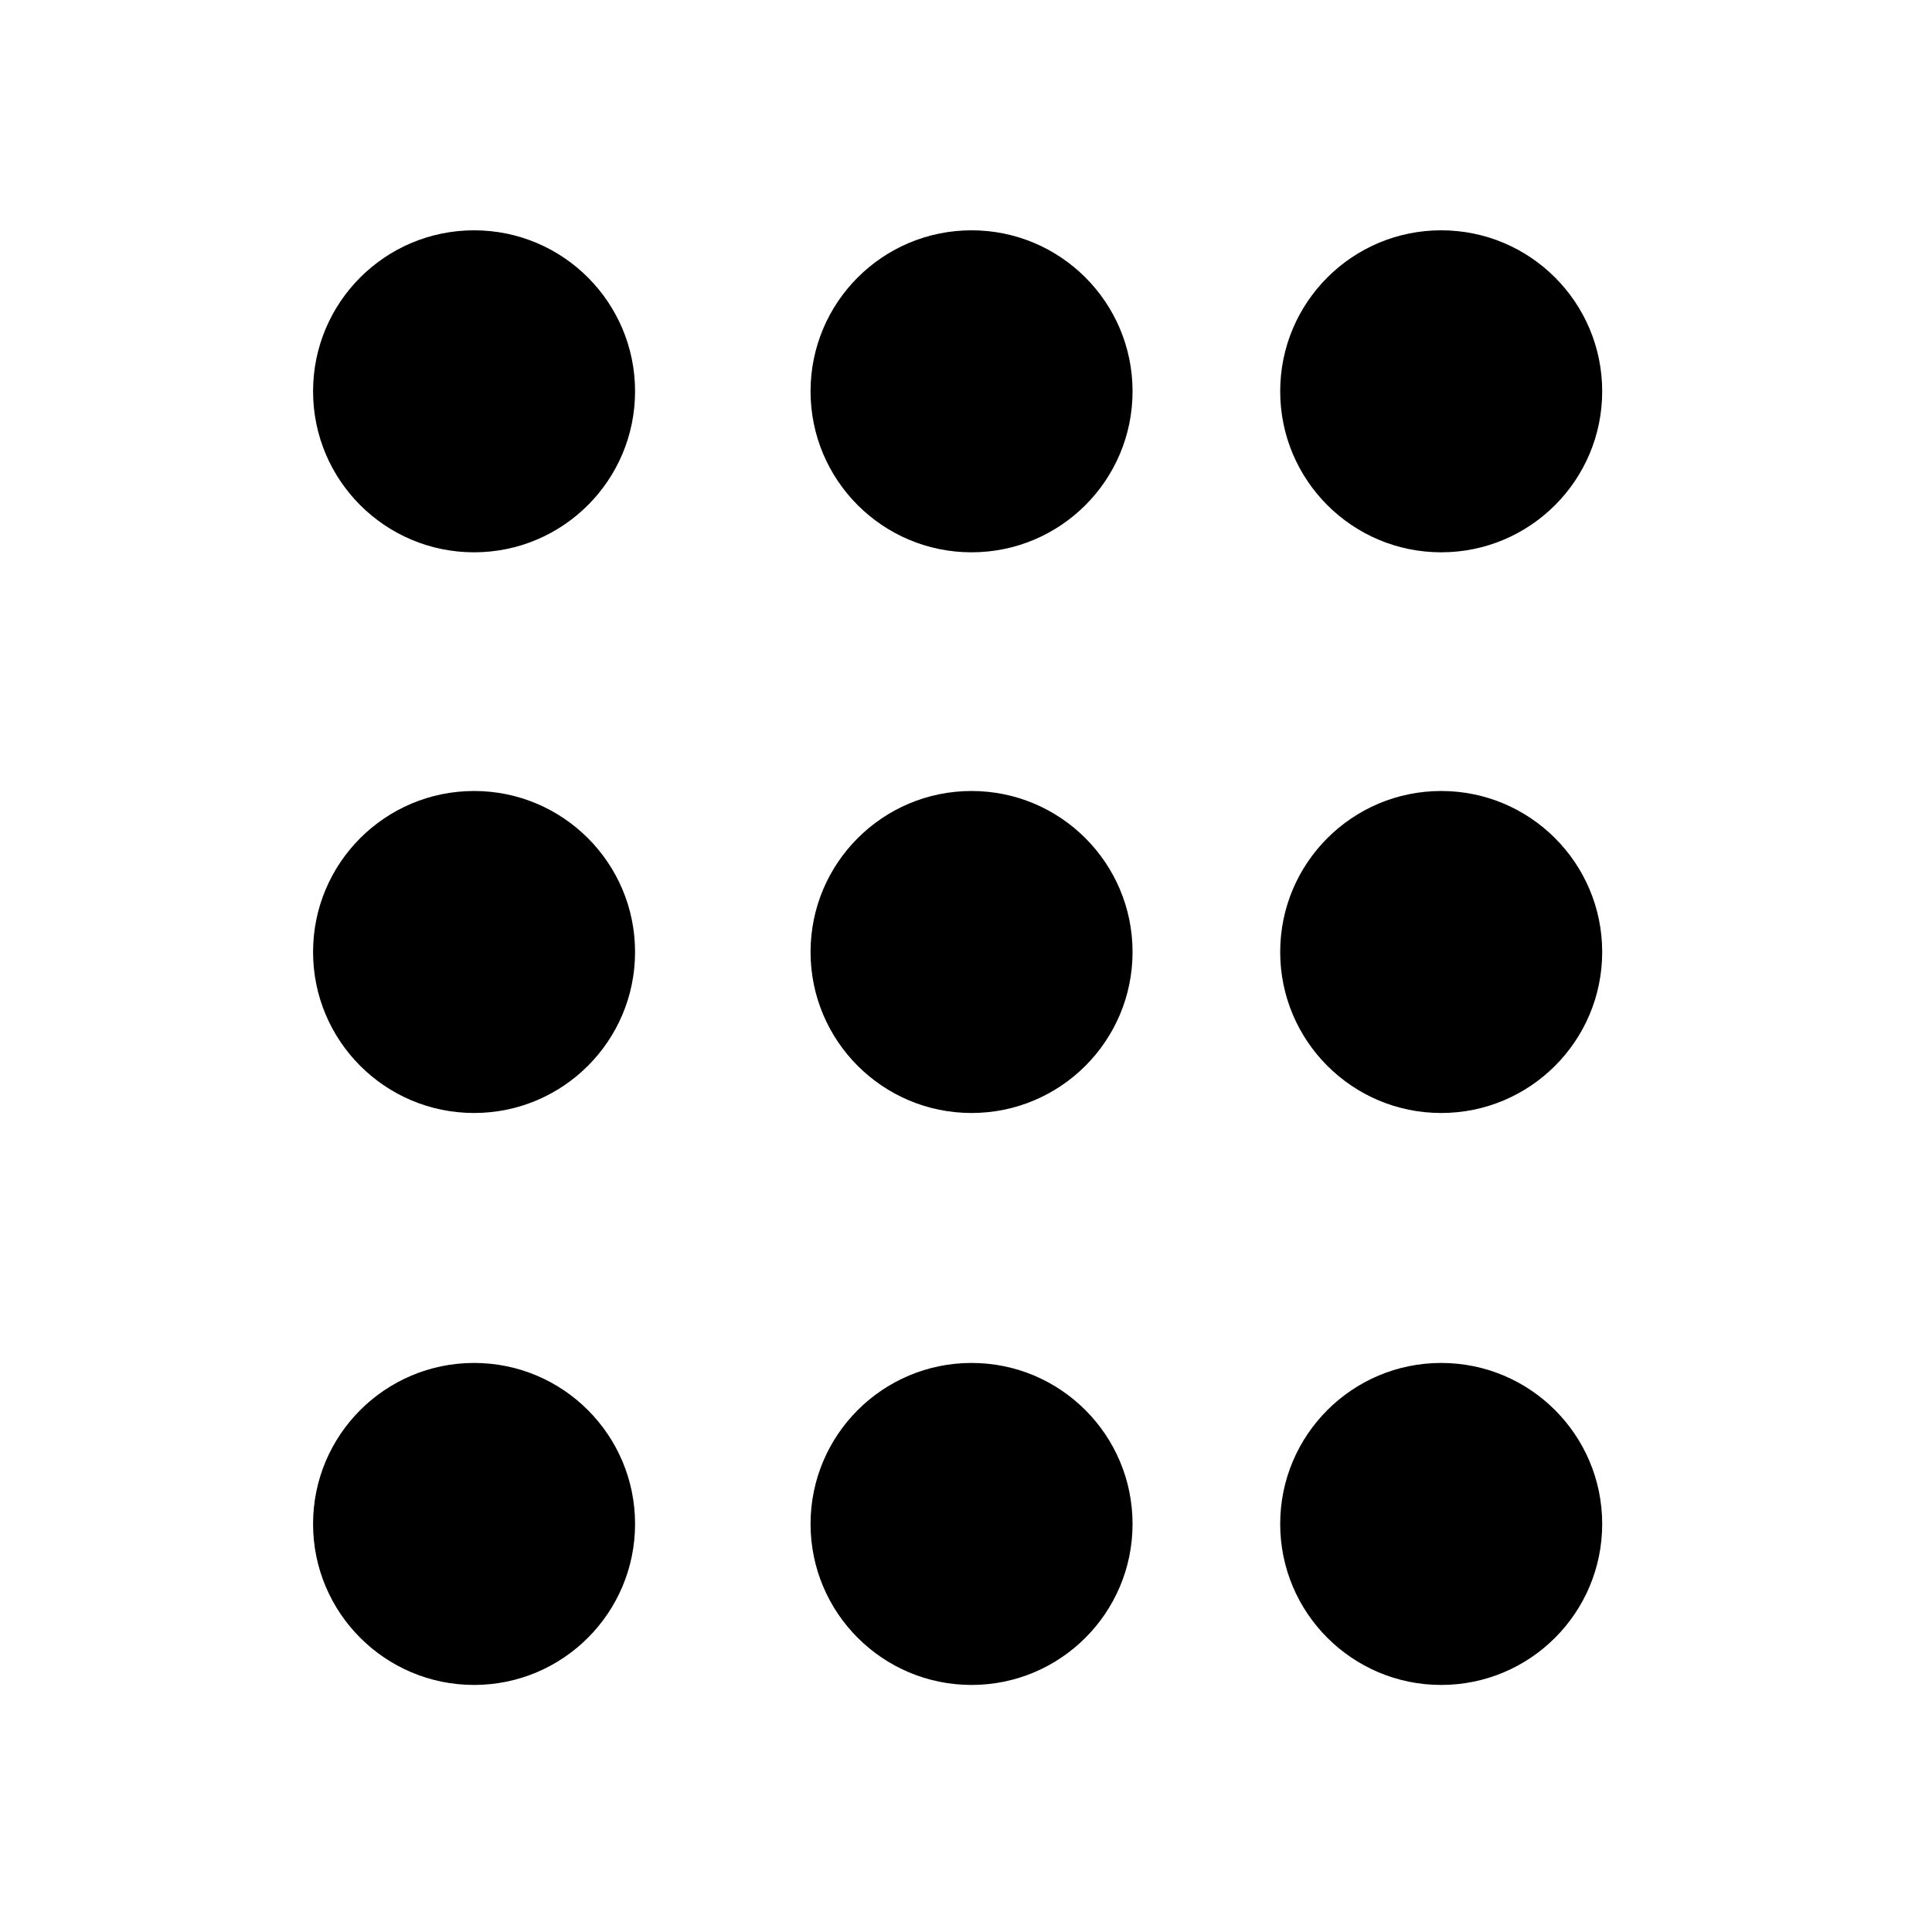 <svg width="24" height="24" xmlns="http://www.w3.org/2000/svg">

 <g>
  <title>background</title>
  <rect fill="none" id="canvas_background" height="402" width="582" y="-1" x="-1"/>
 </g>
 <g>
  <title>Layer 1</title>
  <circle id="svg_1" r="2" cy="11.826" cx="12.069"/>
  <circle id="svg_2" r="2" cy="4.861" cx="12.069"/>
  <circle id="svg_3" r="2" cy="18.931" cx="12.069"/>
  <circle id="svg_4" r="2" cy="11.826" cx="5.889"/>
  <circle id="svg_5" r="2" cy="4.861" cx="5.889"/>
  <circle id="svg_6" r="2" cy="18.931" cx="5.889"/>
  <circle id="svg_7" r="2" cy="11.826" cx="17.903"/>
  <circle id="svg_8" r="2" cy="4.861" cx="17.903"/>
  <circle id="svg_9" r="2" cy="18.931" cx="17.903"/>
 </g>
</svg>